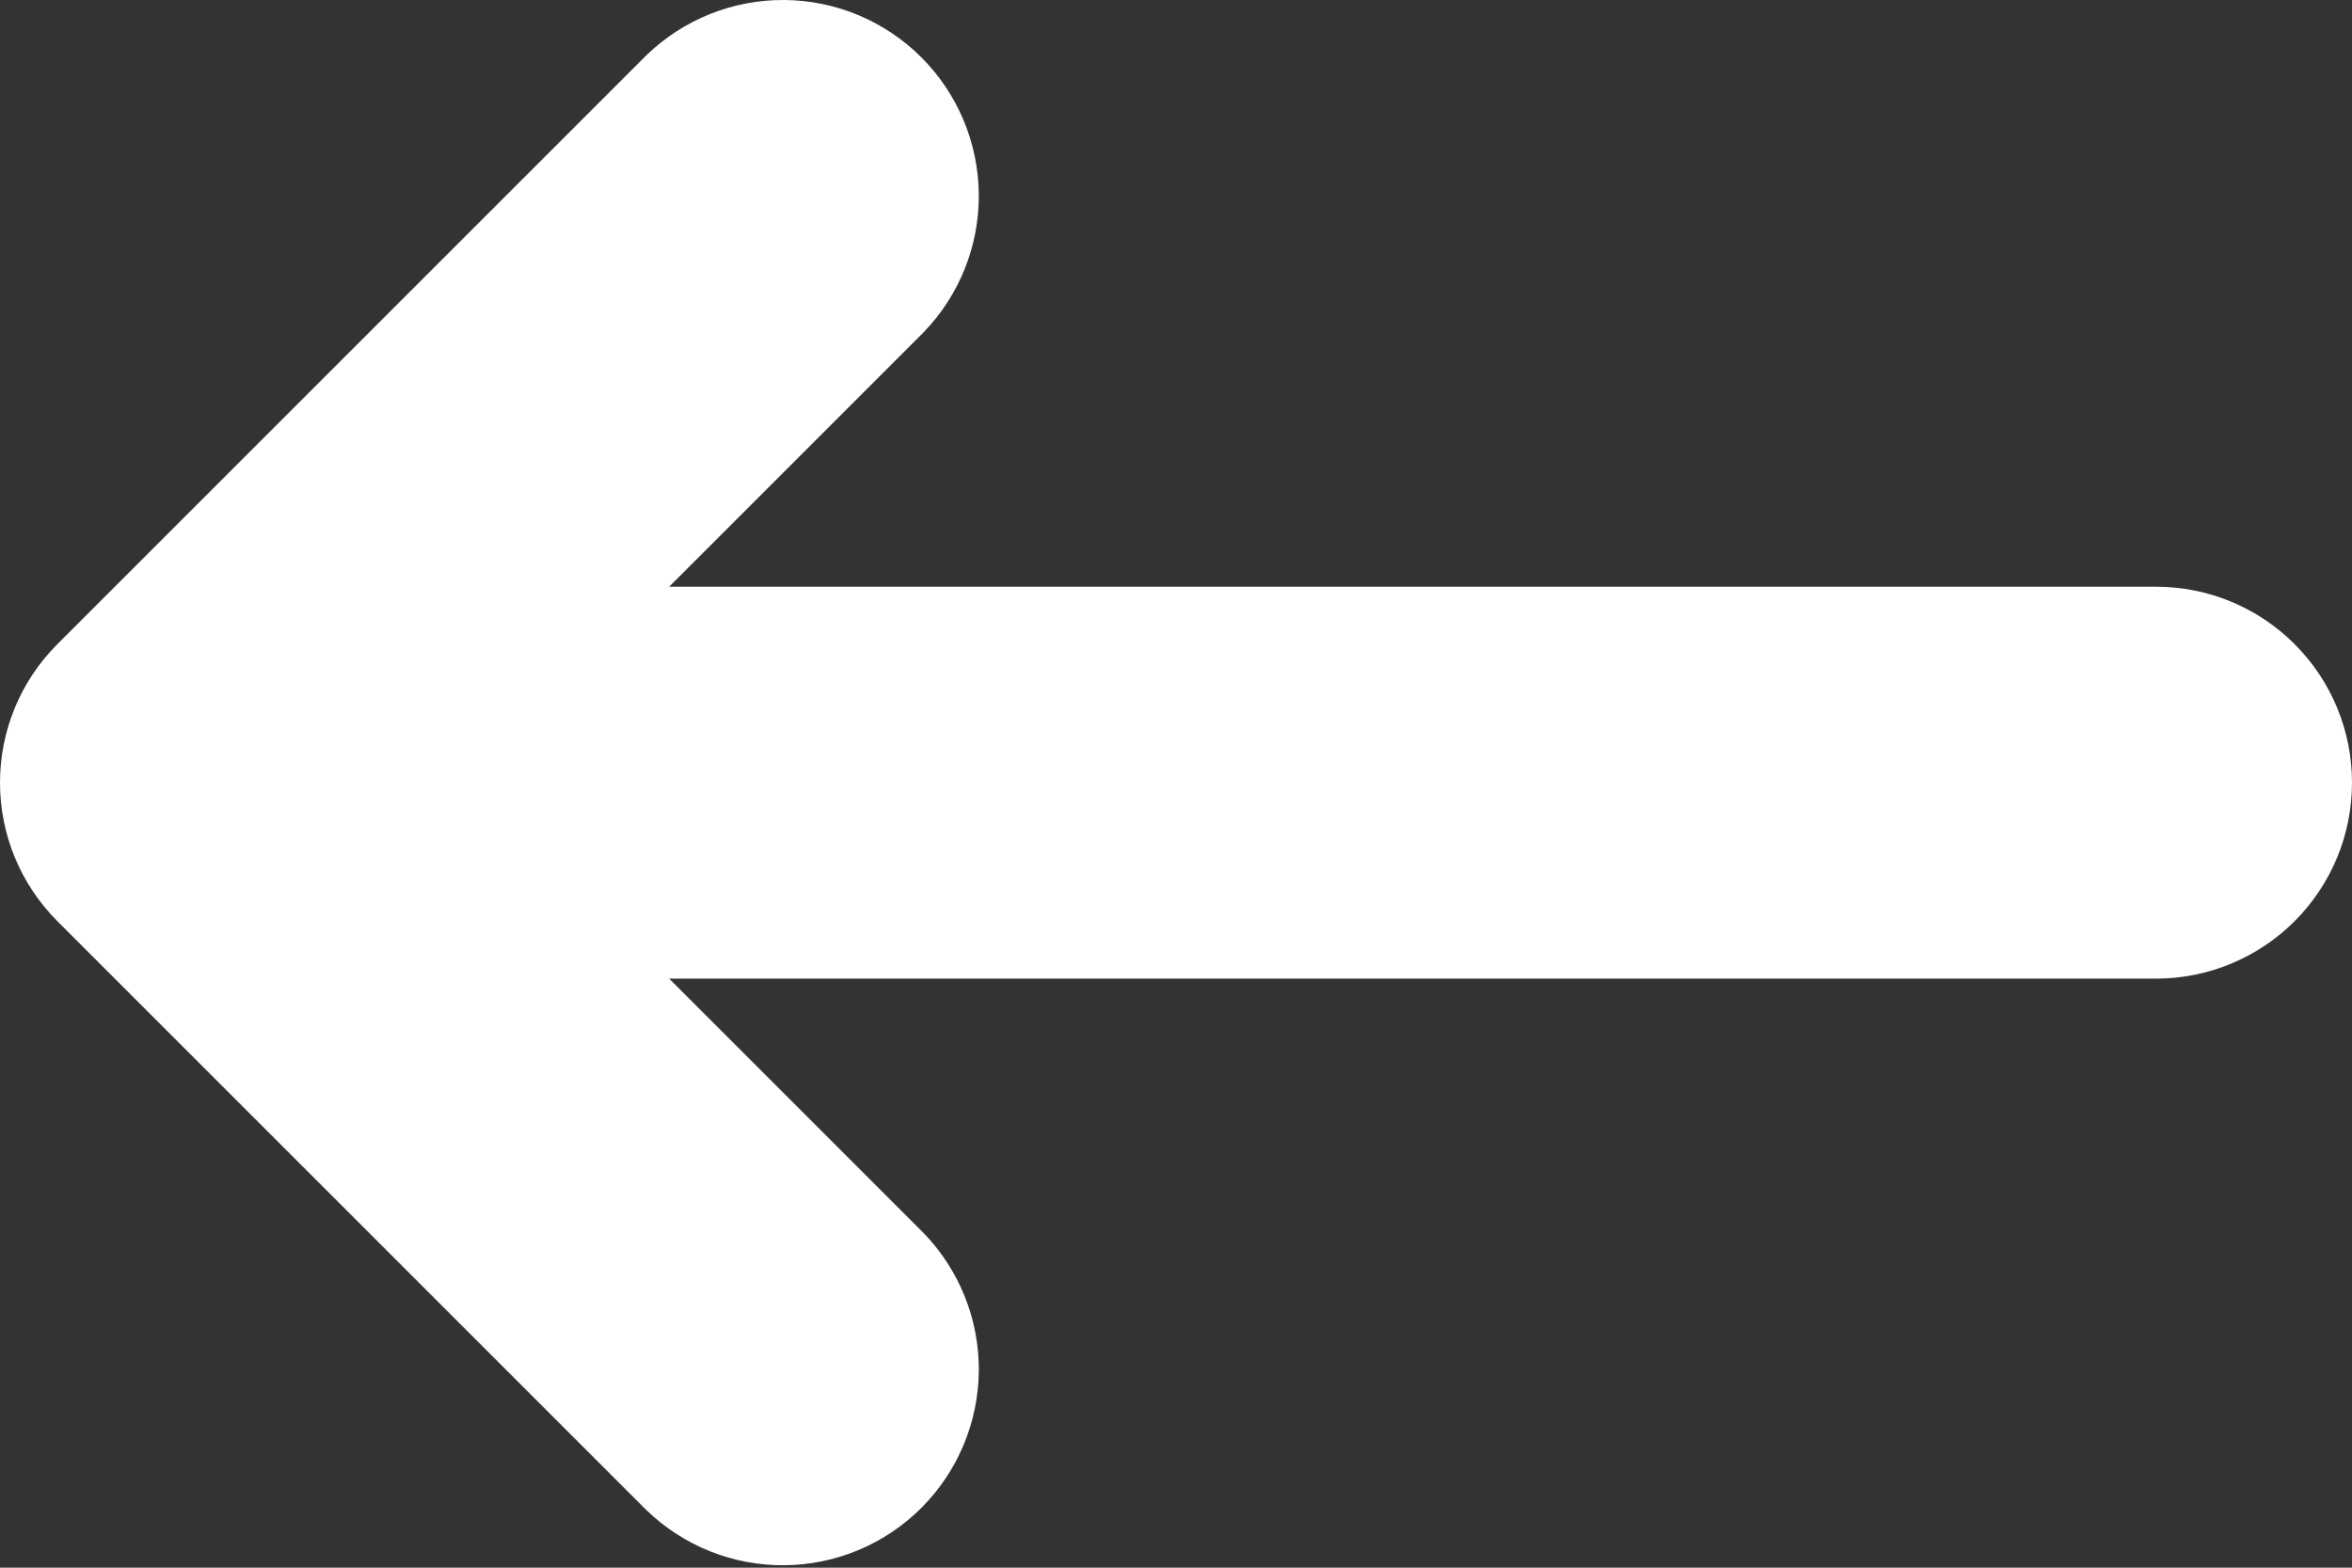 <svg width="24" height="16" viewBox="0 0 24 16" fill="none" xmlns="http://www.w3.org/2000/svg">
<rect x="0" y="0" width="24" height="16" fill="#333333" stroke="none"/>
<path d="M7.293 14.695C7.482 14.877 7.734 14.978 7.996 14.975C8.259 14.973 8.509 14.868 8.695 14.682C8.88 14.497 8.985 14.246 8.988 13.984C8.99 13.722 8.889 13.469 8.707 13.281L4.414 8.988H22C22.265 8.988 22.52 8.882 22.707 8.695C22.895 8.507 23 8.253 23 7.988C23 7.723 22.895 7.468 22.707 7.281C22.52 7.093 22.265 6.988 22 6.988H4.414L8.707 2.695C8.889 2.506 8.99 2.254 8.988 1.991C8.985 1.729 8.88 1.478 8.695 1.293C8.509 1.107 8.259 1.002 7.996 1C7.734 0.998 7.482 1.099 7.293 1.281L1.293 7.281C1.105 7.468 1 7.723 1 7.988C1 8.253 1.105 8.507 1.293 8.695L7.293 14.695Z" fill="white" stroke="white" stroke-width="2"/>
</svg>
